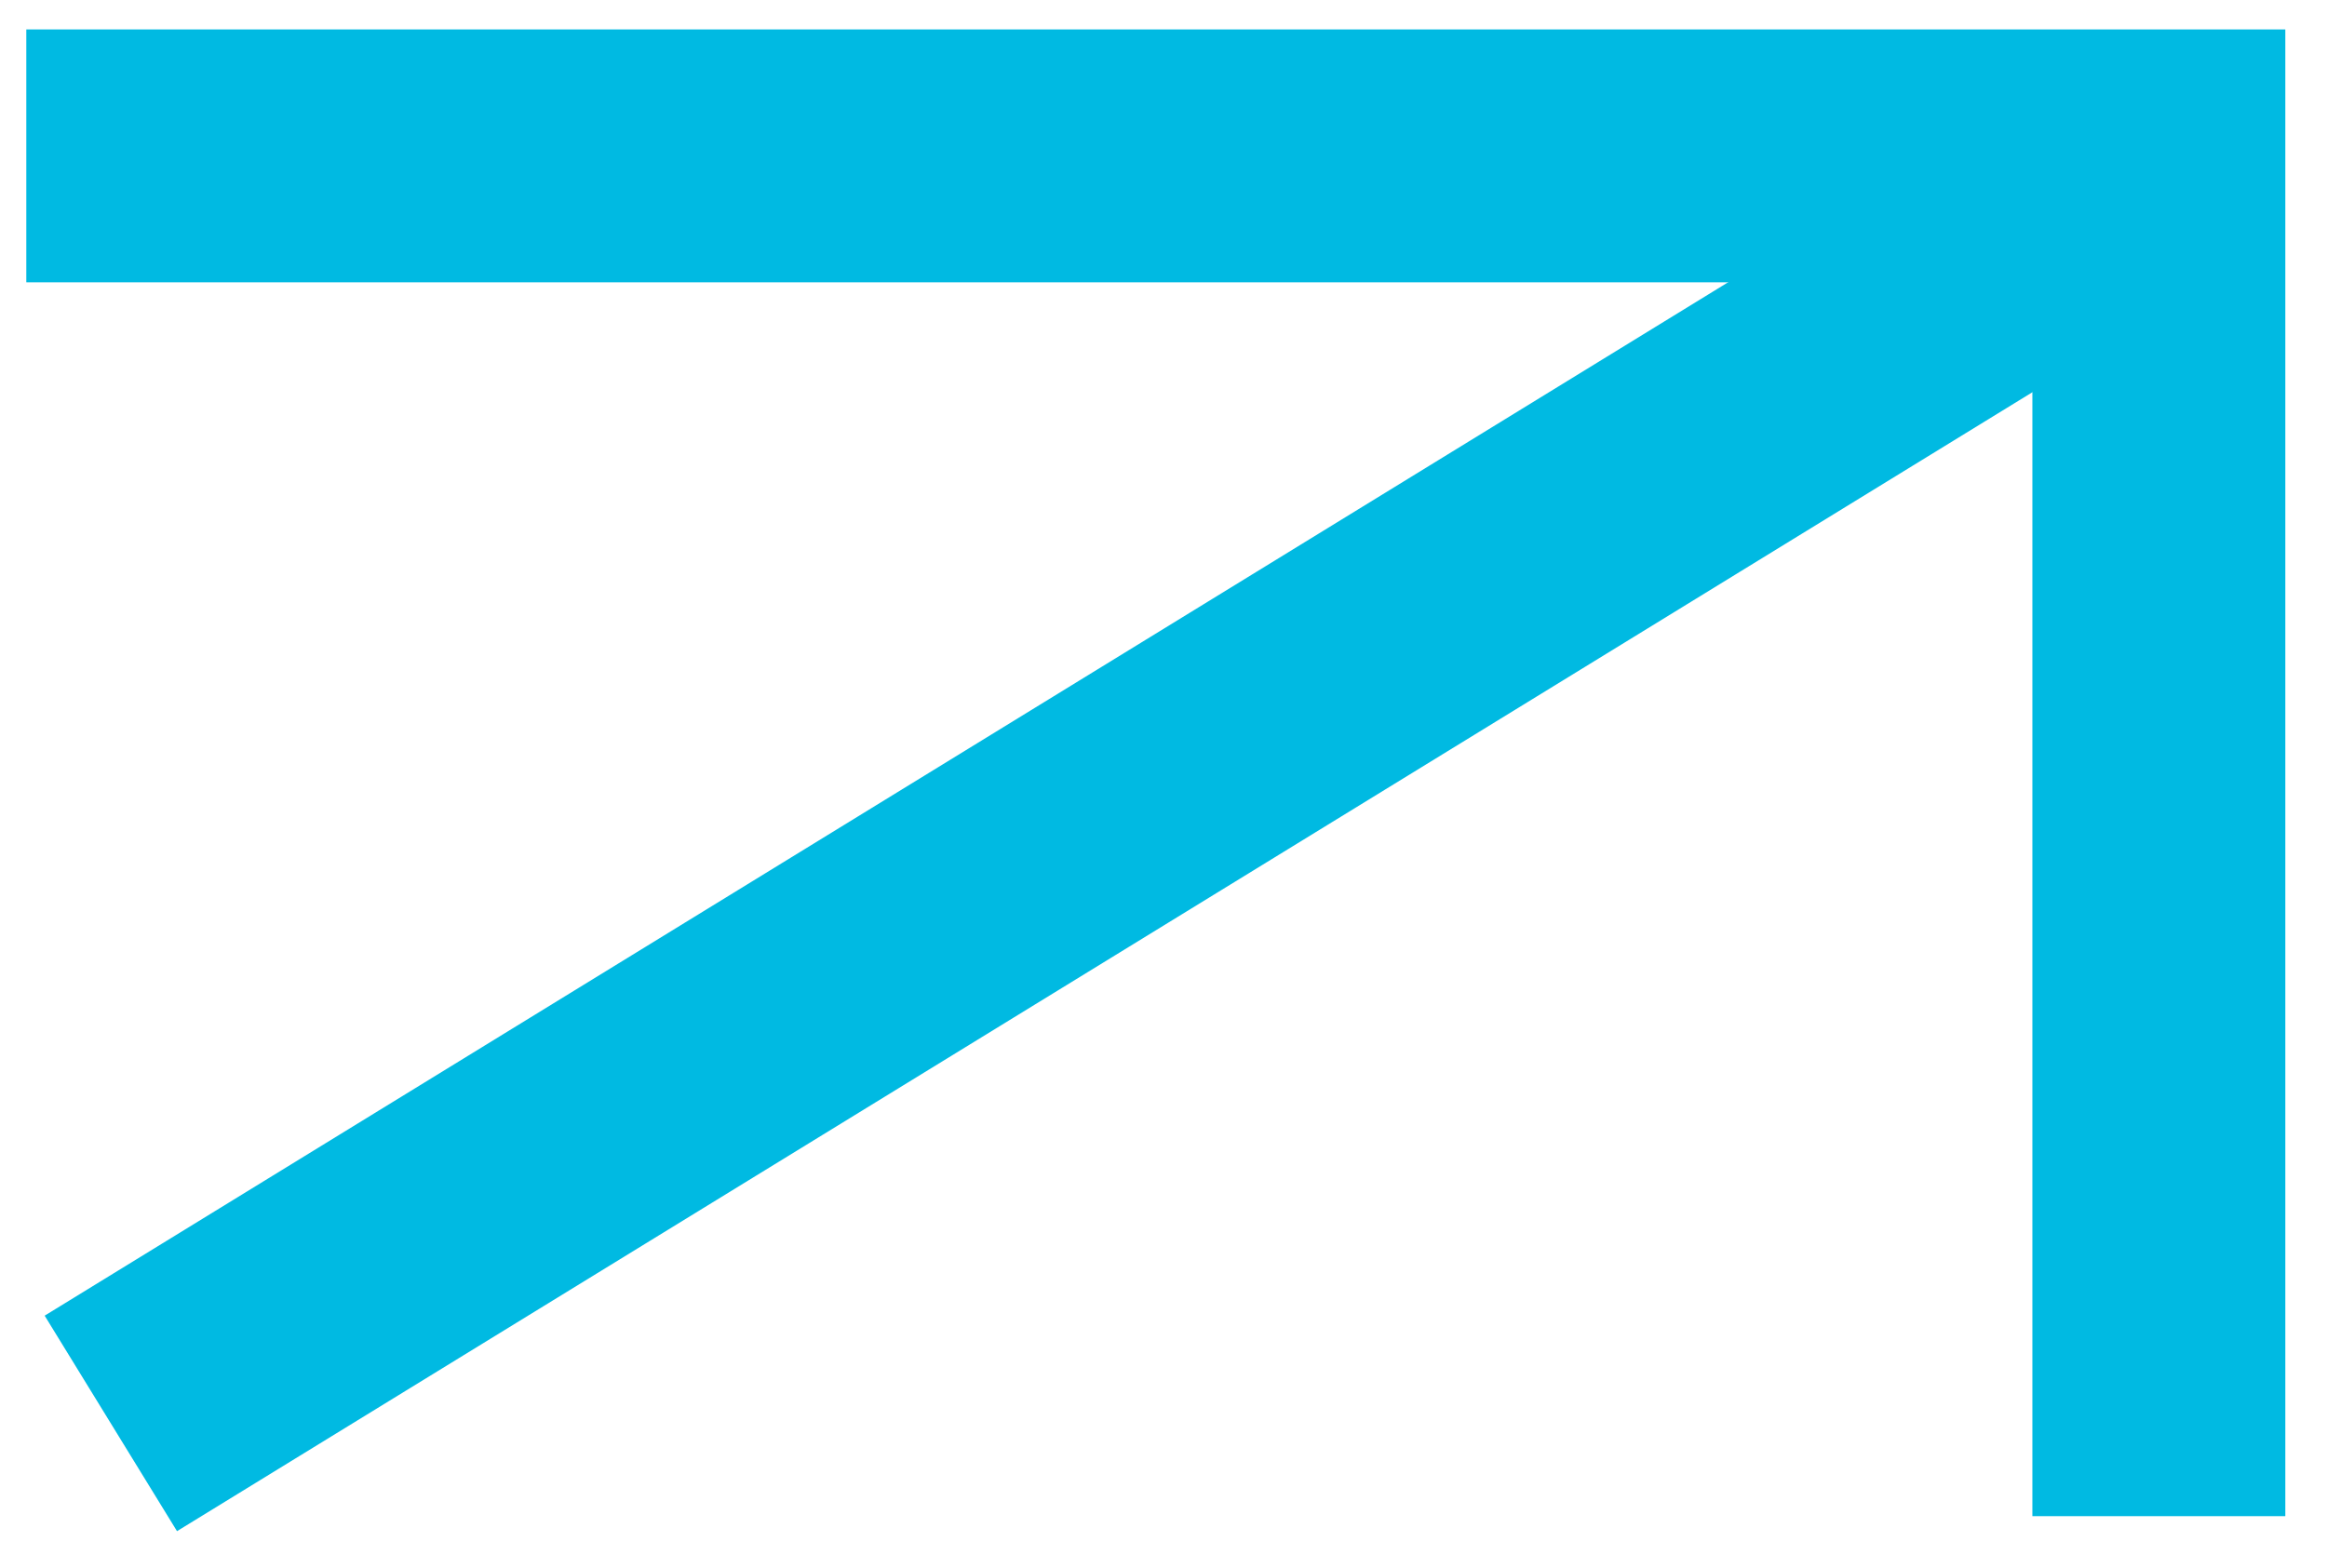 <svg width="46" height="31" viewBox="0 0 46 31" fill="none" xmlns="http://www.w3.org/2000/svg">
<path d="M0.52 3.082H42.676V29.979" stroke="#00BAE2" stroke-width="5"/>
<path d="M2.191 28.145L43.01 3.082" stroke="#00BAE2" stroke-width="5"/>
</svg>
